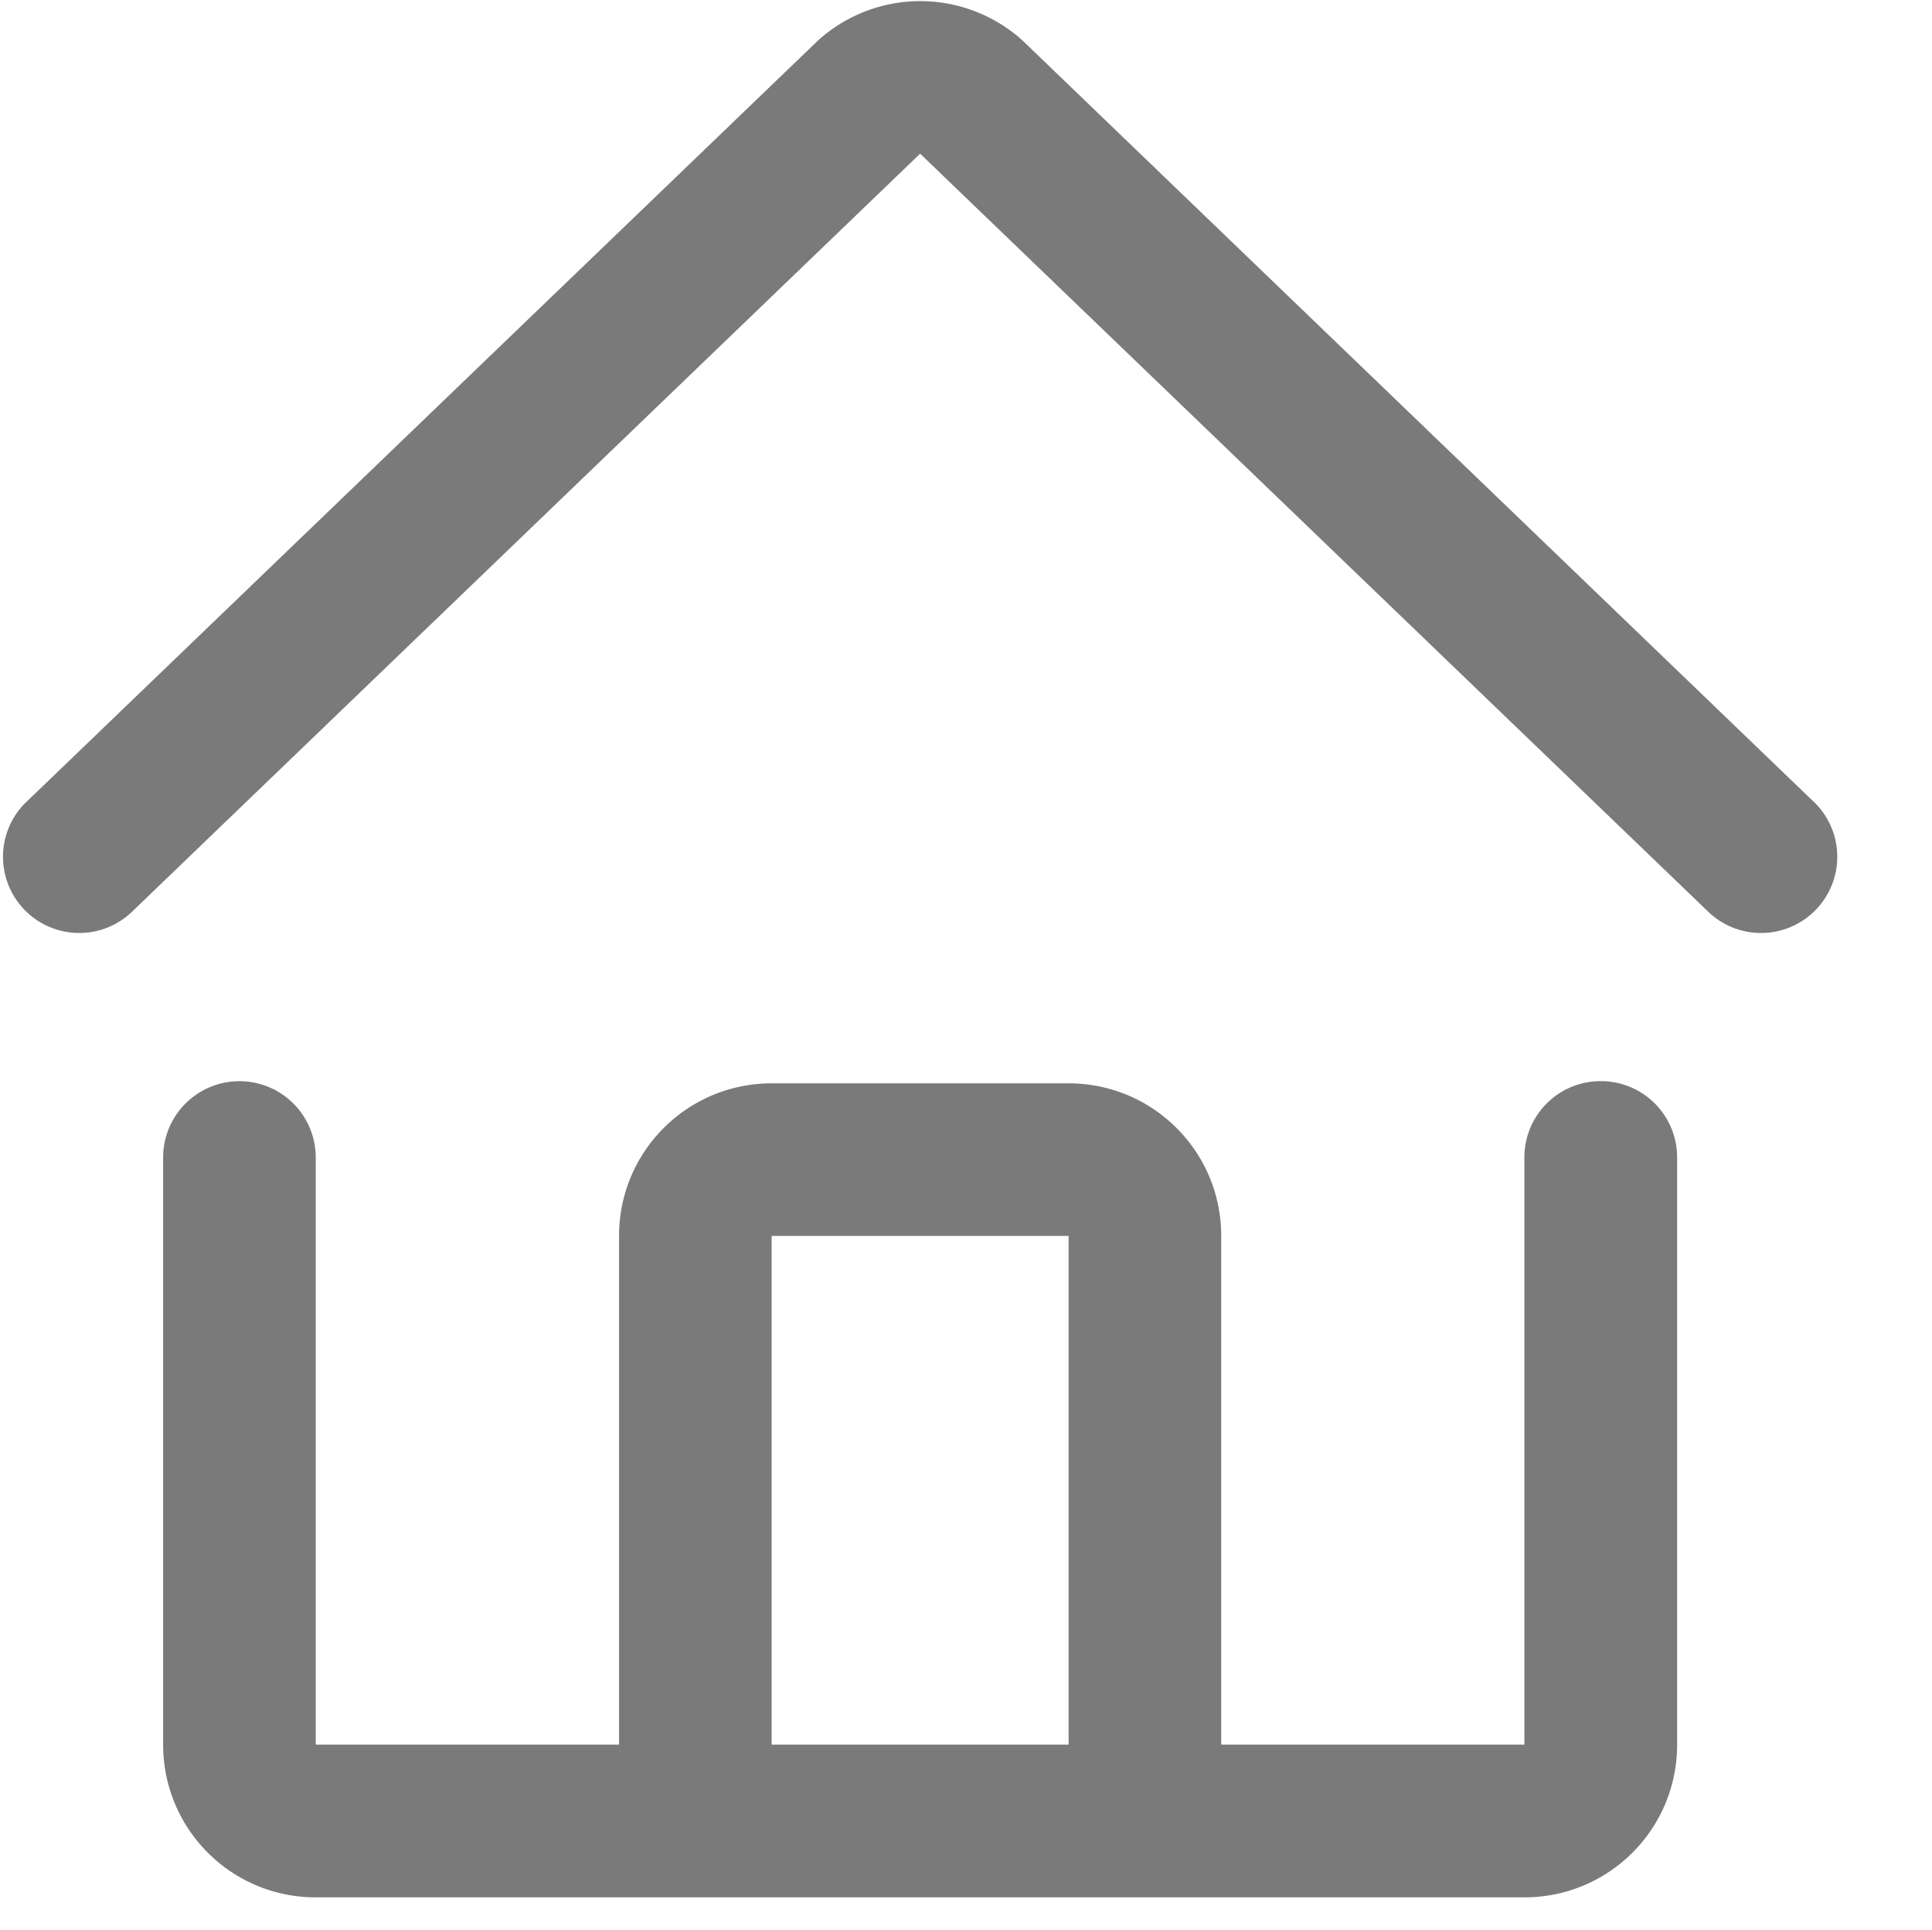 <?xml version="1.0" standalone="no"?><!DOCTYPE svg PUBLIC "-//W3C//DTD SVG 1.1//EN" "http://www.w3.org/Graphics/SVG/1.1/DTD/svg11.dtd"><svg class="icon" width="200px" height="199.80px" viewBox="0 0 1025 1024" version="1.1" xmlns="http://www.w3.org/2000/svg"><path fill="#333333" d="M961.107 424.375L542.51 21.504a80.896 80.896 0 0 0-108.544 0L15.223 424.375a40.448 40.448 0 1 0 54.199 60.05L488.165 81.554l418.743 402.871a40.448 40.448 0 1 0 54.199-60.05z m-111.835 149.358a40.448 40.448 0 0 0-40.521 40.521v311.589H647.909V655.872c0-44.763-36.206-80.969-80.969-80.969H409.39c-44.763 0-80.969 36.206-80.969 80.969v269.97h-160.914v-311.589a40.448 40.448 0 1 0-80.969 0v311.589c0 44.837 36.206 81.042 80.969 81.042h641.243c44.837 0 81.042-36.206 81.042-81.042v-311.589a40.448 40.448 0 0 0-40.521-40.521zM409.39 655.872h157.55v269.97H409.39V655.872z"  opacity=".65" /></svg>